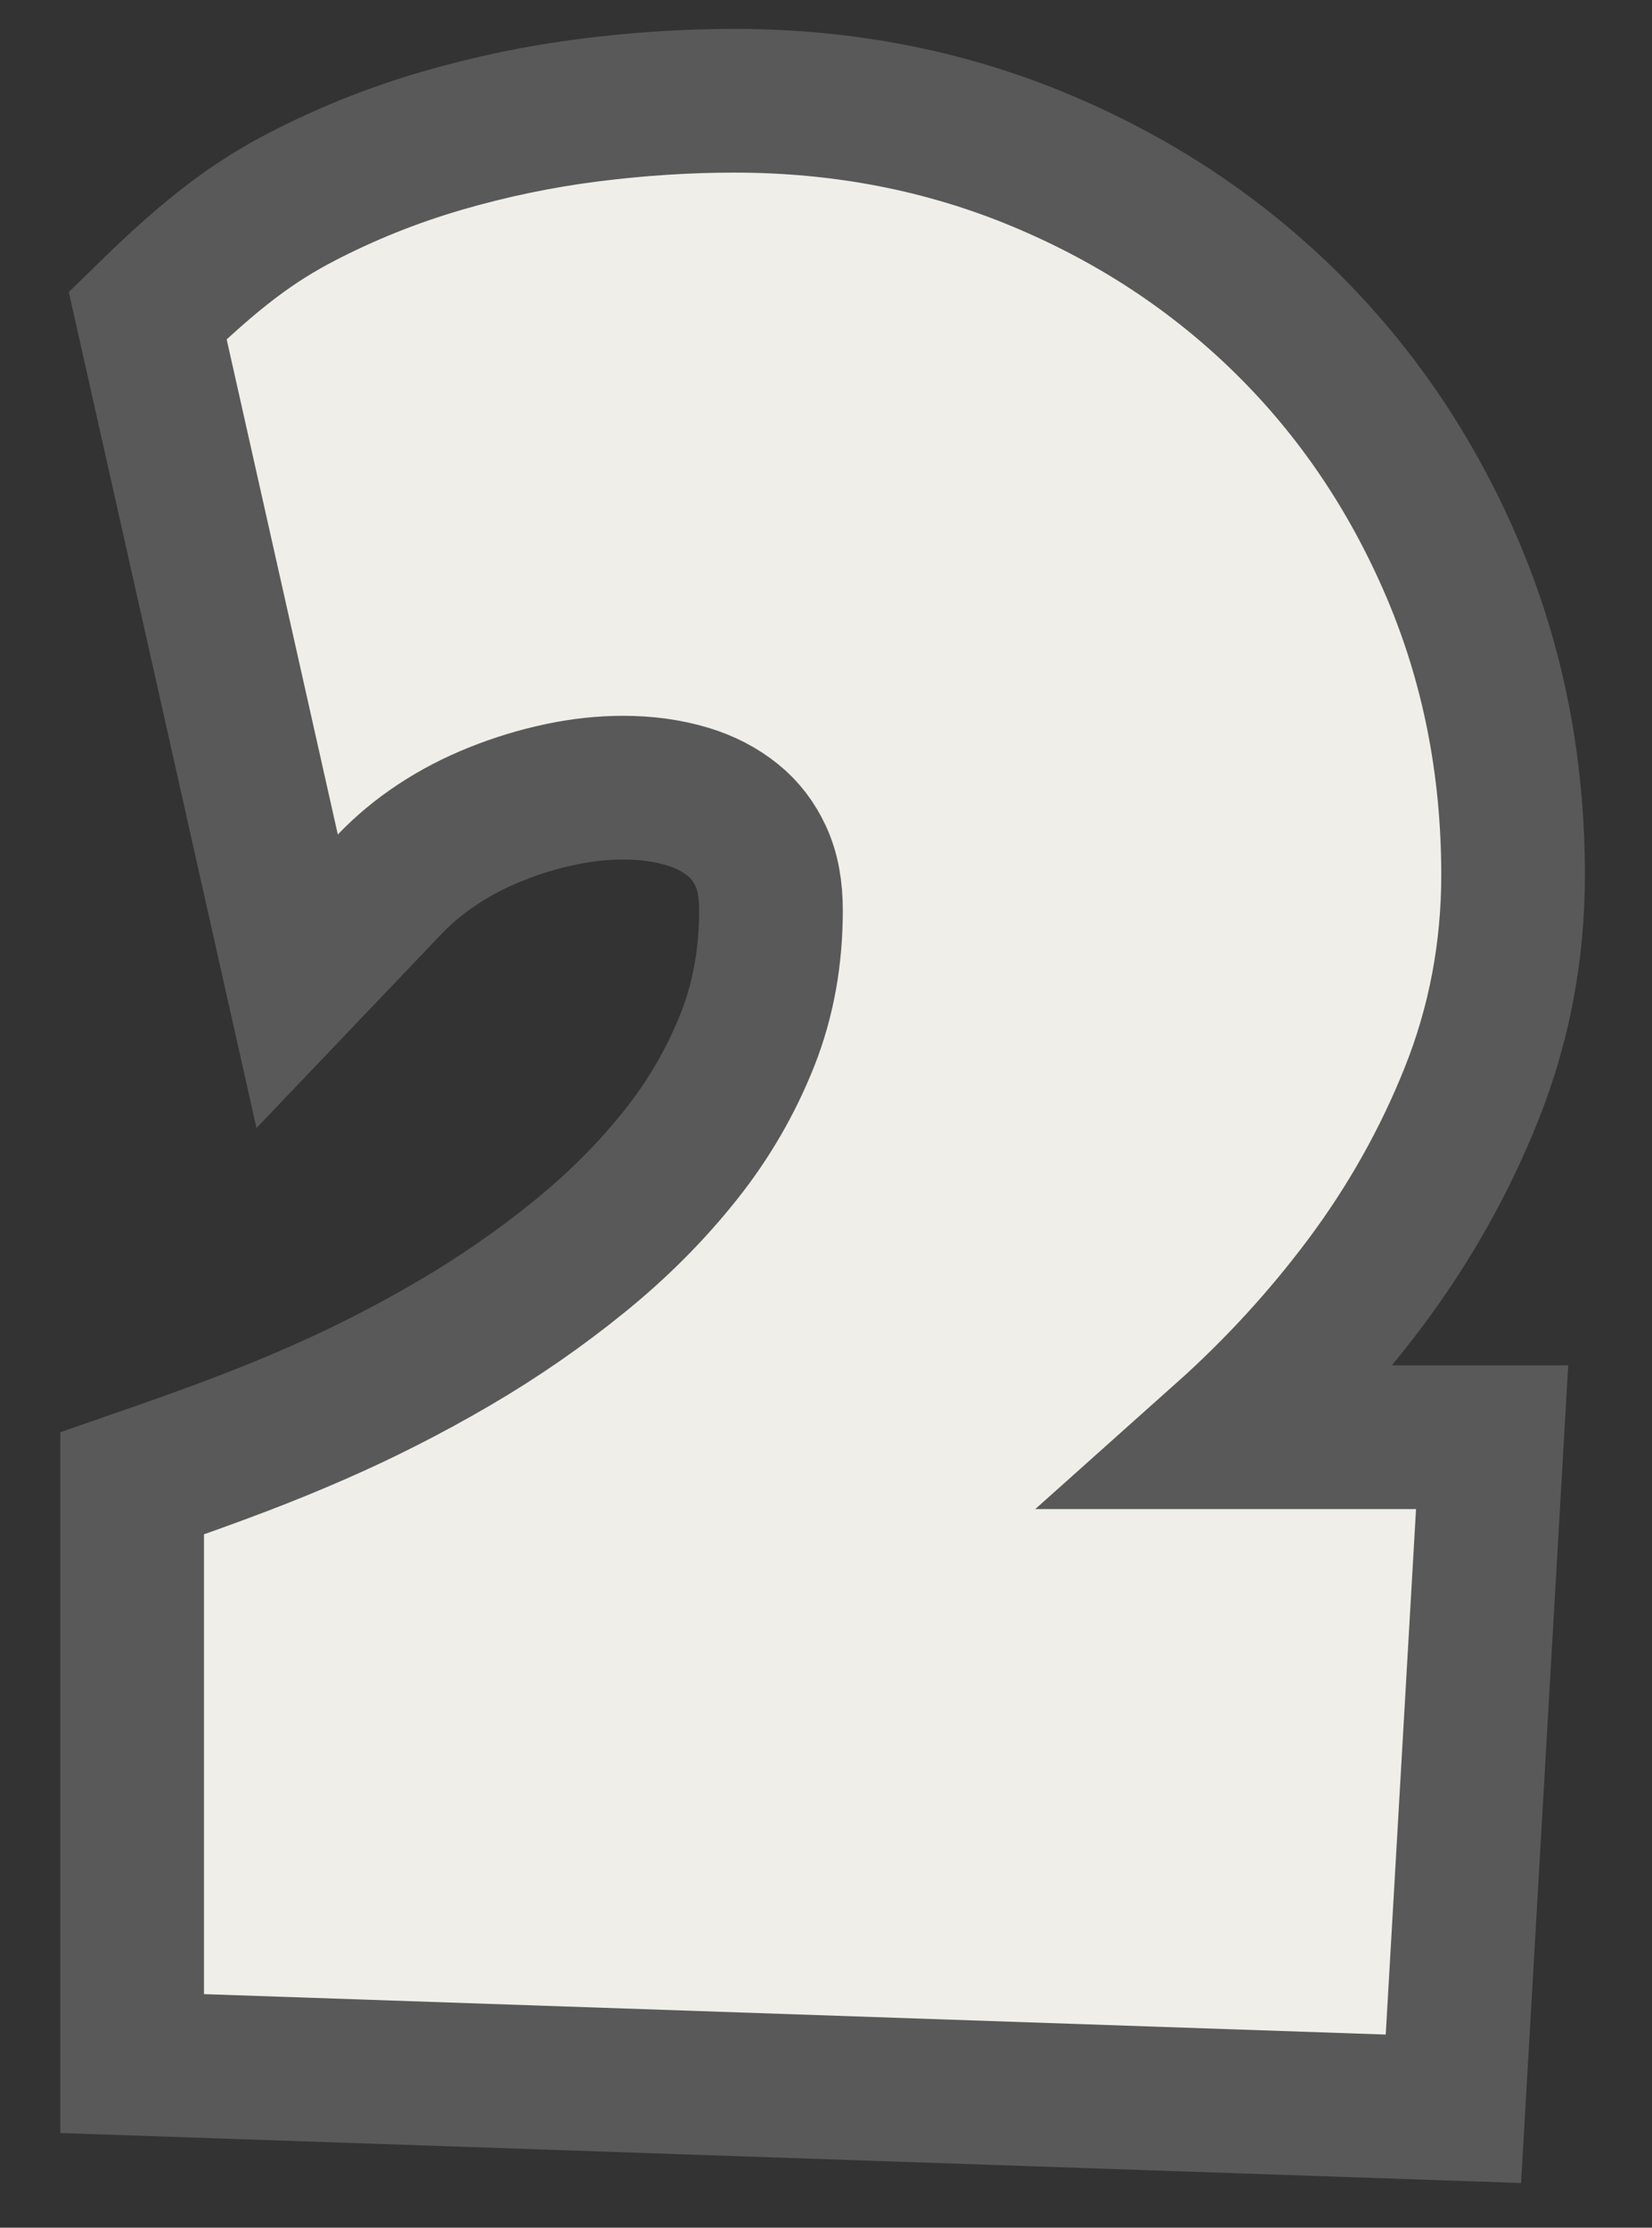<?xml version="1.0" encoding="UTF-8"?>
<svg width="23px" height="31px" viewBox="0 0 23 31" version="1.1" xmlns="http://www.w3.org/2000/svg" xmlns:xlink="http://www.w3.org/1999/xlink">
    <rect x="0" y="0" width="23" height="31" fill="#333333" stroke="none"/>
    <!-- Generator: Sketch 64 (93537) - https://sketch.com -->
    <title>MAP/2Grey</title>
    <desc>Created with Sketch.</desc>
    <g id="2Grey" stroke="none" stroke-width="1" fill="none" fill-rule="evenodd">
        <path d="M17.035,20 C17.772,19.342 18.431,18.624 19.013,17.846 C19.622,17.031 20.113,16.158 20.485,15.228 C20.872,14.261 21.066,13.243 21.066,12.176 C21.066,10.652 20.783,9.233 20.222,7.916 C19.659,6.597 18.888,5.457 17.912,4.494 C16.937,3.532 15.792,2.775 14.474,2.226 C13.16,1.679 11.743,1.402 10.223,1.402 C9.56,1.402 8.885,1.446 8.198,1.533 C7.501,1.622 6.817,1.765 6.145,1.961 C5.461,2.161 4.808,2.423 4.188,2.746 C3.55,3.079 2.98,3.485 2.056,4.389 L4.137,13.655 L5.426,12.304 C5.622,12.099 5.843,11.916 6.089,11.753 C6.343,11.585 6.615,11.444 6.903,11.329 C7.2,11.21 7.502,11.118 7.809,11.054 C8.102,10.992 8.391,10.961 8.676,10.961 C8.995,10.961 9.294,11.001 9.574,11.085 C9.813,11.157 10.025,11.266 10.207,11.414 C10.371,11.547 10.498,11.714 10.59,11.912 C10.692,12.13 10.734,12.384 10.734,12.668 C10.734,13.31 10.628,13.908 10.409,14.463 C10.181,15.039 9.873,15.572 9.483,16.063 C9.076,16.576 8.606,17.048 8.072,17.481 C7.52,17.93 6.935,18.334 6.317,18.695 C5.689,19.062 5.05,19.387 4.4,19.67 C3.745,19.956 3.12,20.199 1.84,20.642 L1.84,28.716 L20.235,29.345 L20.774,20 L17.035,20 Z" id="2" stroke="#595959" stroke-width="2" fill="#F0EEE9" fill-rule="nonzero"></path>
    </g>
</svg>